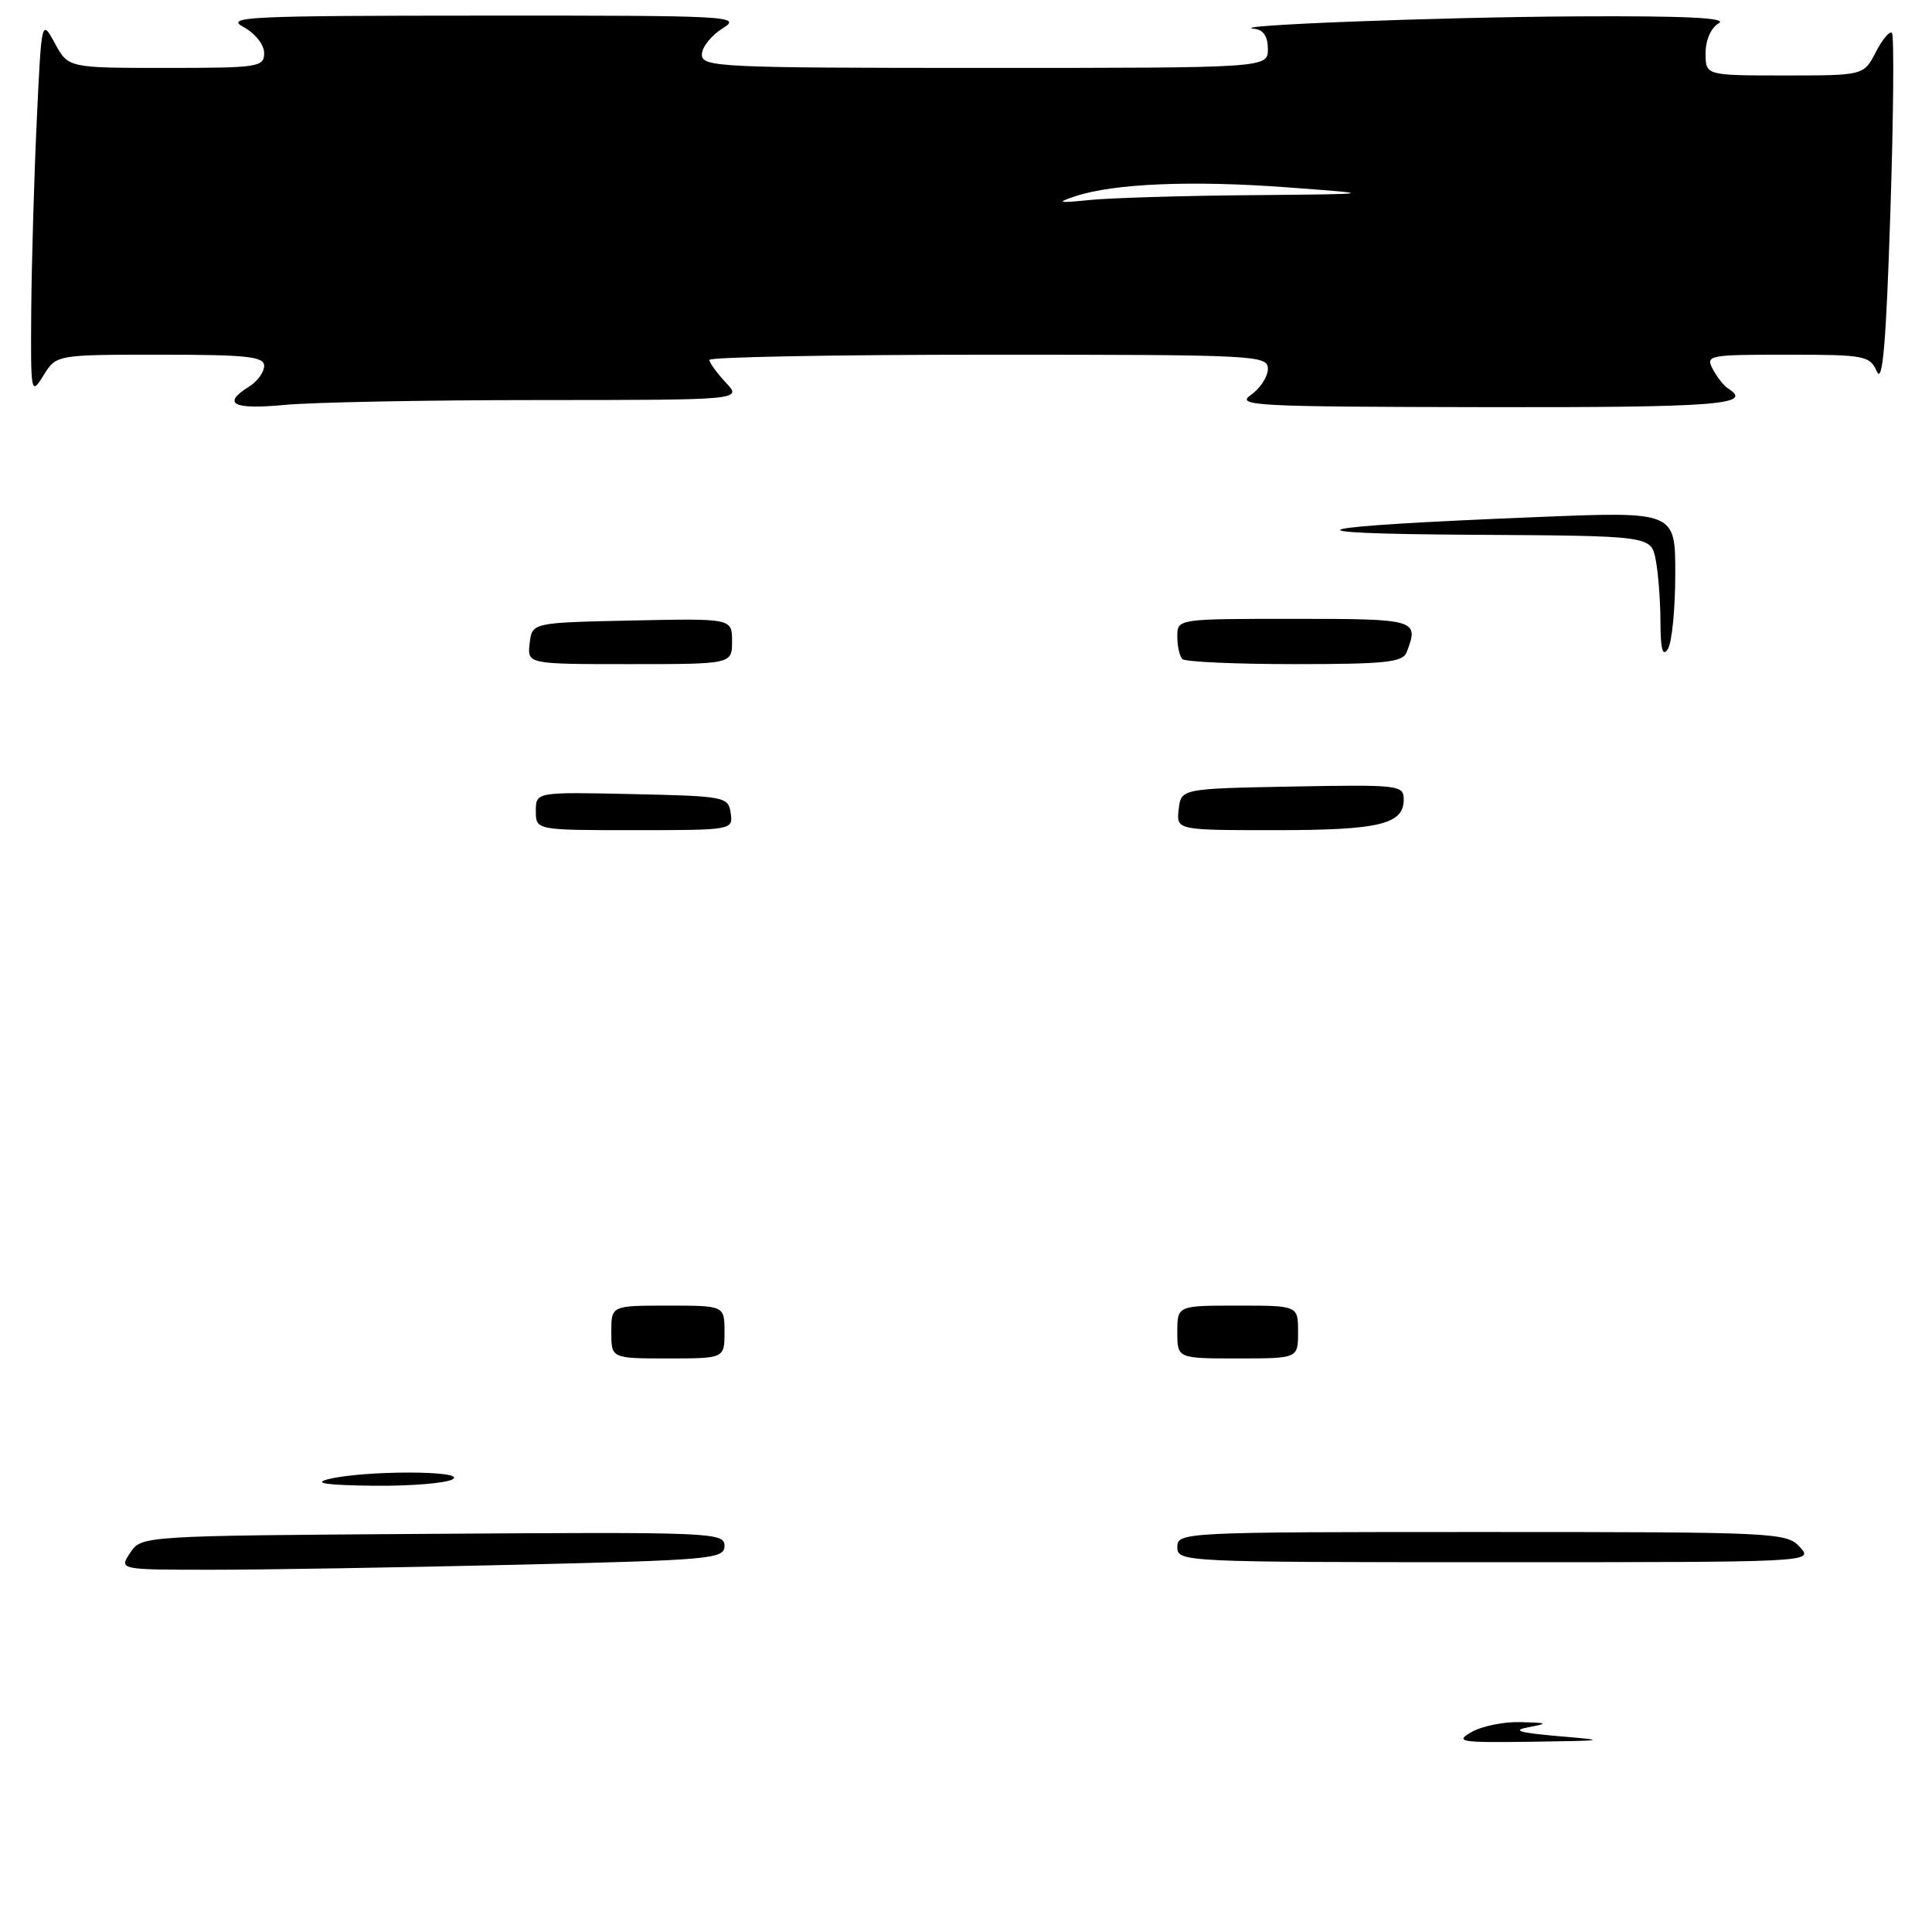 <?xml version="1.0" encoding="UTF-8" standalone="no"?>
<!DOCTYPE svg PUBLIC "-//W3C//DTD SVG 1.1//EN" "http://www.w3.org/Graphics/SVG/1.1/DTD/svg11.dtd" >
<svg xmlns="http://www.w3.org/2000/svg" xmlns:xlink="http://www.w3.org/1999/xlink" version="1.1" viewBox="0 0 256 256">
 <g >
 <path fill="currentColor"
d=" M 71.42 53.01 C 98.35 53.00 98.35 53.00 96.17 50.69 C 94.98 49.41 94.00 48.06 94.00 47.69 C 94.00 47.31 110.65 47.00 131.00 47.00 C 166.53 47.00 168.00 47.07 168.00 48.88 C 168.00 49.91 166.99 51.46 165.75 52.33 C 163.69 53.77 166.24 53.90 196.75 53.95 C 227.43 54.00 232.43 53.62 229.01 51.50 C 228.46 51.17 227.54 50.01 226.97 48.94 C 225.97 47.07 226.34 47.00 236.81 47.00 C 247.13 47.00 247.75 47.12 248.71 49.25 C 249.46 50.90 249.93 45.31 250.48 28.20 C 250.90 15.39 250.99 4.66 250.69 4.36 C 250.39 4.06 249.43 5.21 248.55 6.91 C 246.95 10.00 246.95 10.00 236.47 10.00 C 226.00 10.00 226.00 10.00 226.00 7.05 C 226.00 5.29 226.71 3.69 227.75 3.08 C 228.98 2.37 223.36 2.09 209.00 2.17 C 190.62 2.26 161.80 3.38 166.25 3.82 C 167.40 3.94 168.00 4.85 168.00 6.50 C 168.00 9.00 168.00 9.00 130.50 9.00 C 95.30 9.00 93.00 8.89 93.00 7.23 C 93.00 6.26 94.24 4.70 95.75 3.76 C 98.37 2.13 96.92 2.05 64.00 2.07 C 32.85 2.08 29.77 2.22 32.25 3.57 C 33.81 4.42 35.00 5.91 35.00 7.03 C 35.00 8.89 34.26 9.00 22.03 9.00 C 9.05 9.00 9.05 9.00 7.28 5.75 C 5.50 2.50 5.50 2.50 4.87 16.00 C 4.52 23.43 4.20 34.67 4.14 41.00 C 4.06 52.23 4.09 52.44 5.76 49.75 C 7.46 47.00 7.46 47.00 21.23 47.00 C 32.77 47.00 35.00 47.24 35.00 48.49 C 35.00 49.31 34.10 50.55 33.00 51.23 C 29.34 53.52 30.88 54.30 37.75 53.65 C 41.46 53.30 56.62 53.01 71.42 53.01 Z  M 195.00 229.50 C 196.38 228.71 199.30 228.12 201.50 228.19 C 205.13 228.29 205.22 228.35 202.50 228.87 C 200.28 229.30 201.32 229.60 206.50 230.05 C 213.12 230.61 212.93 230.65 203.00 230.79 C 193.44 230.92 192.72 230.80 195.00 229.50 Z  M 17.25 205.75 C 18.74 203.50 18.74 203.50 57.37 203.24 C 94.39 202.99 96.00 203.05 96.00 204.83 C 96.00 206.57 94.35 206.72 68.25 207.34 C 52.99 207.70 34.93 208.00 28.13 208.00 C 15.76 208.00 15.76 208.00 17.25 205.75 Z  M 156.00 205.00 C 156.00 203.03 156.67 203.00 196.35 203.00 C 235.42 203.00 236.75 203.06 238.50 205.00 C 240.31 207.00 240.25 207.00 198.15 207.00 C 156.67 207.00 156.00 206.97 156.00 205.00 Z  M 43.50 196.00 C 48.11 194.83 61.82 194.83 60.00 196.00 C 59.17 196.53 54.45 196.92 49.50 196.87 C 43.24 196.79 41.41 196.53 43.50 196.00 Z  M 81.00 176.50 C 81.00 173.00 81.00 173.00 88.50 173.00 C 96.00 173.00 96.00 173.00 96.00 176.50 C 96.00 180.00 96.00 180.00 88.50 180.00 C 81.00 180.00 81.00 180.00 81.00 176.50 Z  M 156.00 176.50 C 156.00 173.00 156.00 173.00 164.00 173.00 C 172.00 173.00 172.00 173.00 172.00 176.50 C 172.00 180.00 172.00 180.00 164.00 180.00 C 156.00 180.00 156.00 180.00 156.00 176.50 Z  M 71.00 107.47 C 71.00 104.94 71.00 104.94 83.75 105.22 C 96.11 105.49 96.51 105.57 96.82 107.75 C 97.14 109.98 97.05 110.00 84.07 110.00 C 71.00 110.00 71.00 110.00 71.00 107.47 Z  M 156.18 107.25 C 156.50 104.50 156.50 104.50 171.25 104.22 C 185.41 103.96 186.00 104.03 186.00 105.94 C 186.00 109.23 182.77 110.00 169.00 110.00 C 155.87 110.00 155.87 110.00 156.18 107.25 Z  M 70.18 85.25 C 70.50 82.50 70.50 82.50 83.75 82.22 C 97.00 81.94 97.00 81.94 97.00 84.97 C 97.00 88.00 97.00 88.00 83.43 88.00 C 69.87 88.00 69.87 88.00 70.18 85.25 Z  M 156.67 87.33 C 156.30 86.97 156.00 85.62 156.00 84.33 C 156.00 82.00 156.00 82.00 171.50 82.00 C 187.75 82.00 188.05 82.09 186.39 86.42 C 185.88 87.76 183.61 88.00 171.56 88.00 C 163.74 88.00 157.03 87.70 156.67 87.33 Z  M 220.02 82.38 C 220.01 79.56 219.72 75.84 219.38 74.12 C 218.75 71.00 218.75 71.00 195.12 70.86 C 168.91 70.71 172.31 69.78 203.75 68.51 C 222.00 67.77 222.00 67.77 221.98 76.13 C 221.98 80.74 221.53 85.17 221.00 86.00 C 220.30 87.08 220.03 86.05 220.02 82.38 Z  M 142.50 26.00 C 147.55 24.32 157.91 23.88 170.50 24.82 C 182.50 25.71 182.50 25.71 165.89 25.86 C 156.75 25.93 147.08 26.23 144.39 26.50 C 140.17 26.93 139.91 26.86 142.50 26.00 Z "/>
</g>
</svg>